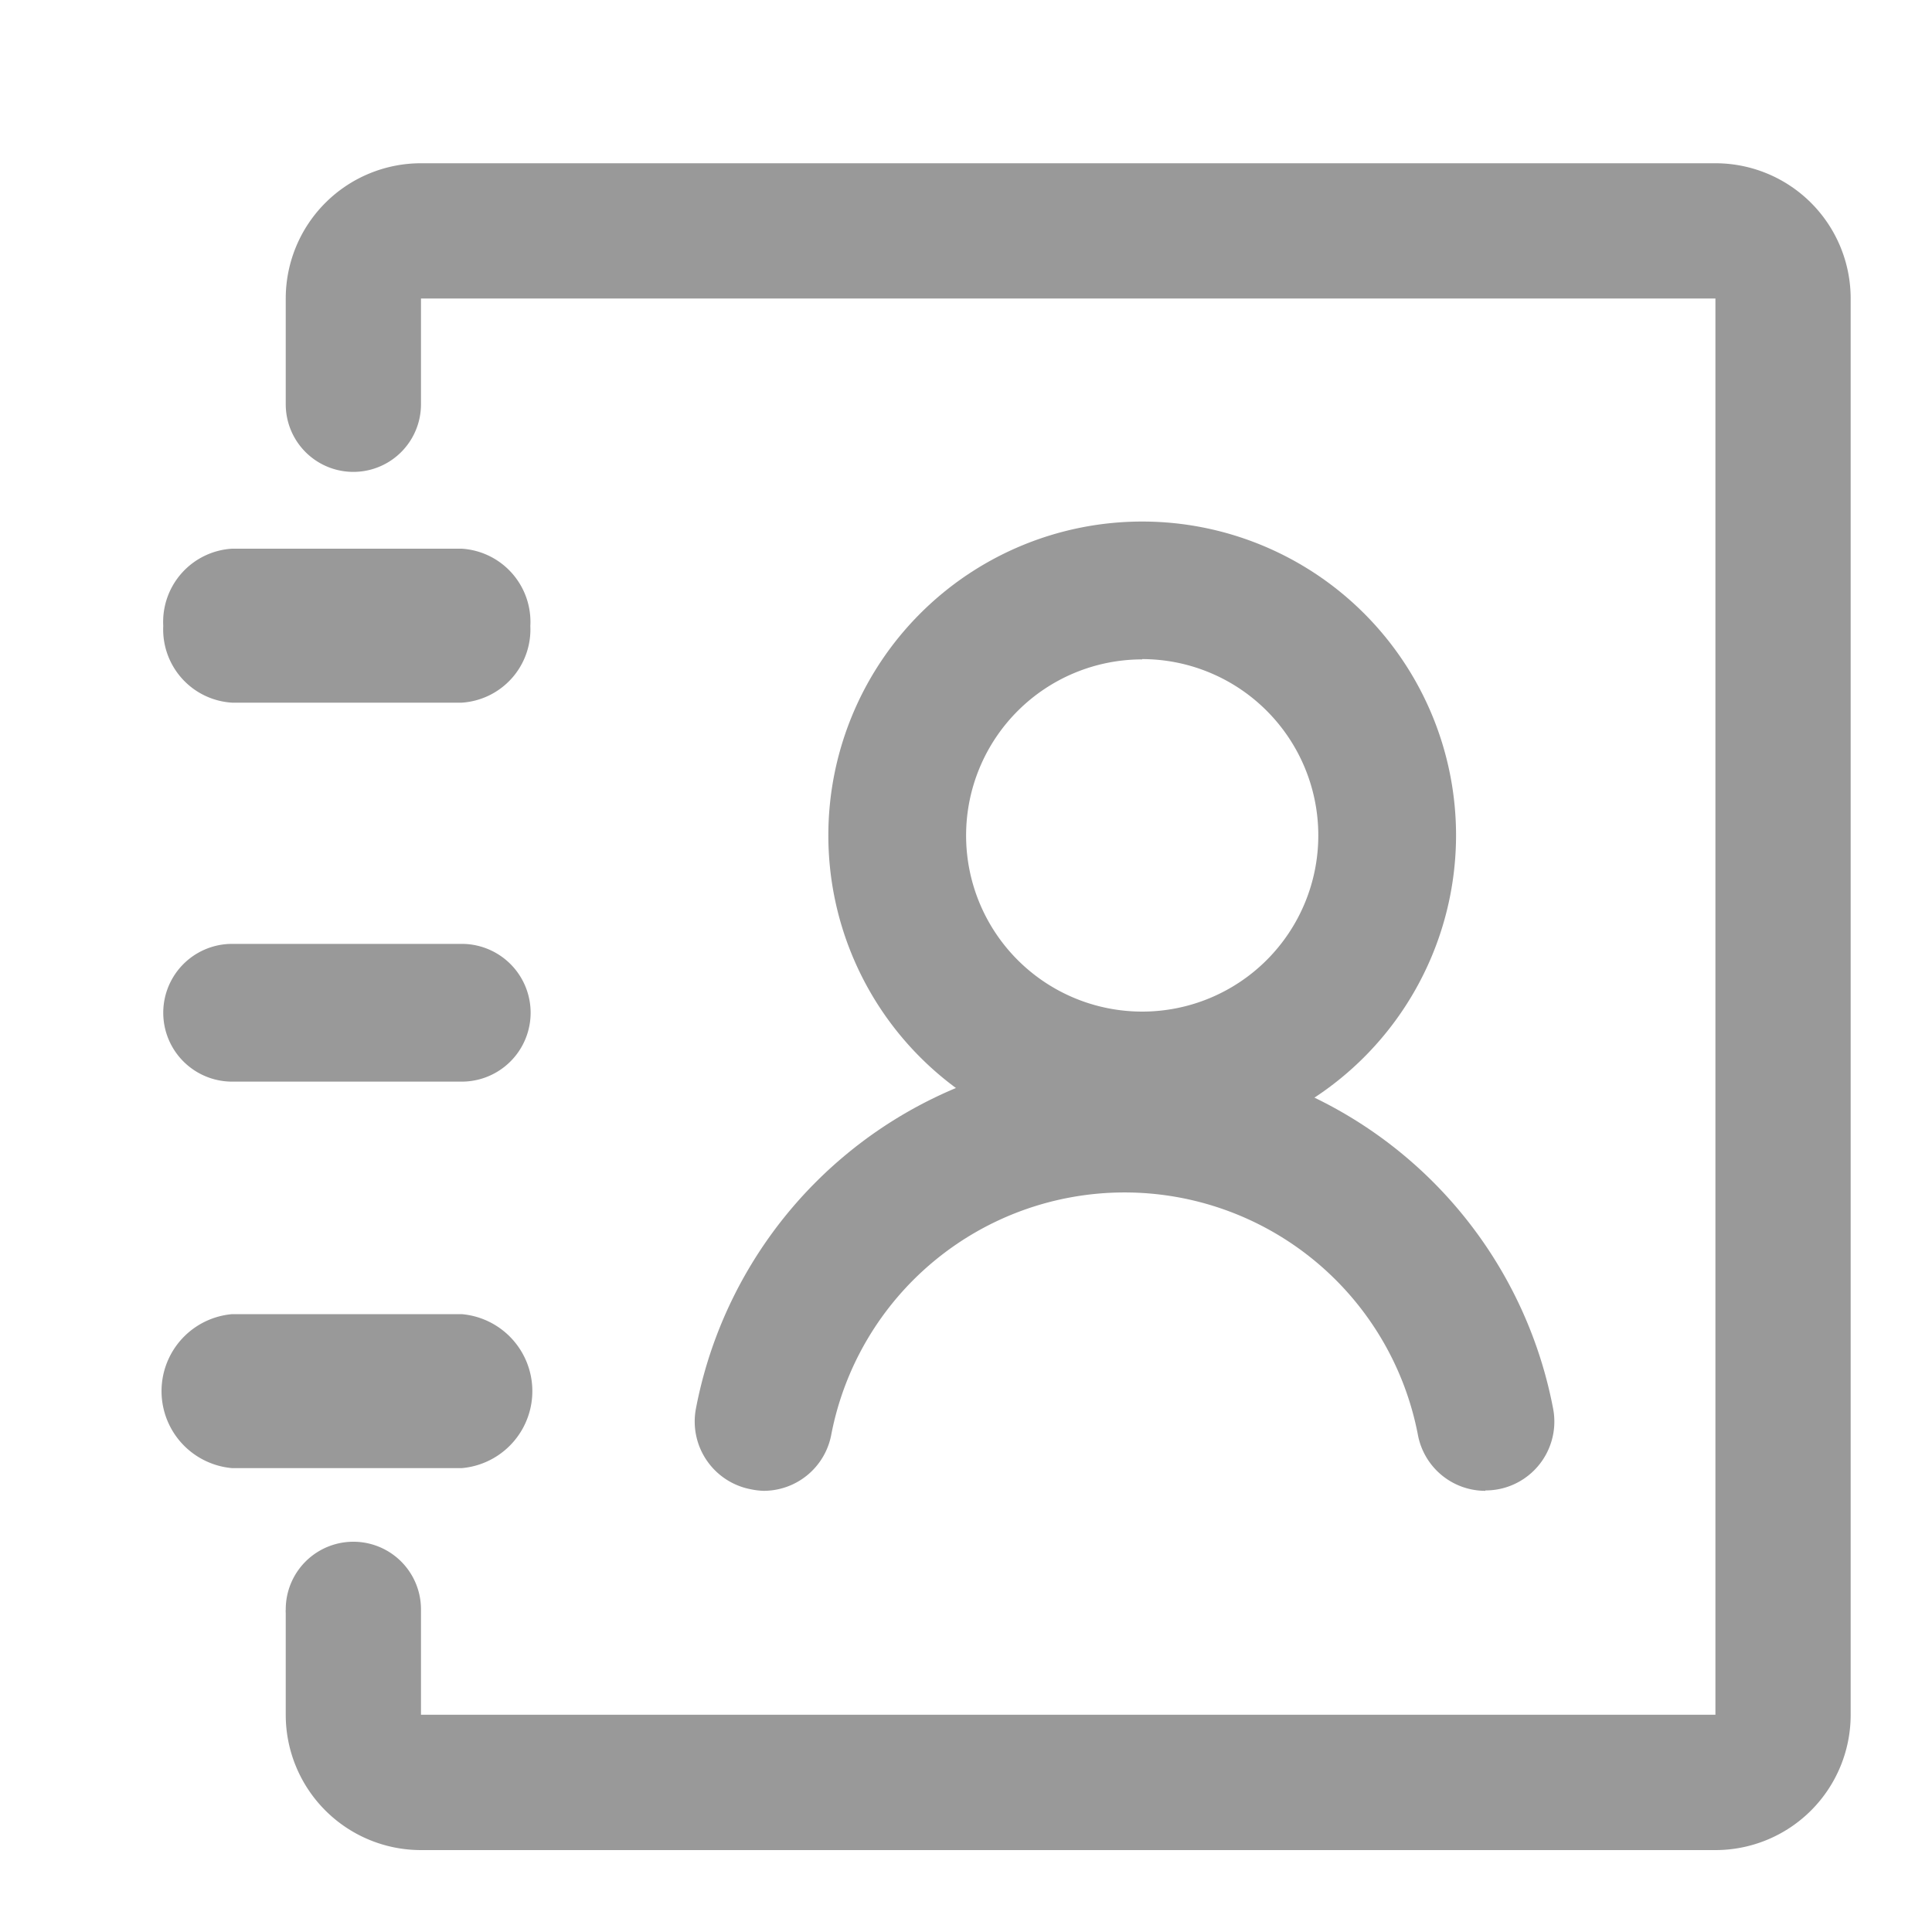 <svg id="Group_89" data-name="Group 89" xmlns="http://www.w3.org/2000/svg" width="20" height="20" viewBox="0 0 20 20">
  <defs>
    <style>
      .cls-1 {
        fill: none;
      }

      .cls-2 {
        fill: #999;
      }
    </style>
  </defs>
  <rect id="Rectangle_37_Copy_26" data-name="Rectangle 37 Copy 26" class="cls-1" width="20" height="20"/>
  <g id="contacts" transform="translate(1.69 1.69)">
    <path id="Shape" class="cls-2" d="M3.09,9.518H.713a.8.8,0,0,1,0-1.594H3.09a.8.8,0,0,1,0,1.594Zm0-7.924H.713A.759.759,0,0,1,0,.8.759.759,0,0,1,.713,0H3.09A.759.759,0,0,1,3.8.8.76.76,0,0,1,3.09,1.594Z" transform="translate(0 3.99)"/>
    <path id="Shape-2" data-name="Shape" class="cls-2" d="M14.8,0H1.4A1.4,1.4,0,0,0,0,1.4V2.495a.7.7,0,1,0,1.4,0V1.4H14.8V16.061H1.4V15.009h0c0-.014,0-.025,0-.039a.7.7,0,1,0-1.4,0,.262.262,0,0,0,0,.039H0v1.053a1.4,1.4,0,0,0,1.4,1.4H14.8a1.4,1.4,0,0,0,1.4-1.4V1.4A1.4,1.4,0,0,0,14.8,0Z" transform="translate(1.268)"/>
    <path id="Shape-3" data-name="Shape" class="cls-2" d="M10.134,6.5a3.249,3.249,0,1,1,3.249-3.249A3.252,3.252,0,0,1,10.134,6.5Zm0-5.071a1.823,1.823,0,1,0,1.823,1.823A1.825,1.825,0,0,0,10.134,1.426ZM3.09,5.8H.713a.713.713,0,0,1,0-1.426H3.09a.713.713,0,1,1,0,1.426Z" transform="translate(0 3.707)"/>
    <path id="Shape-4" data-name="Shape" class="cls-2" d="M8.186,4.516a.71.71,0,0,1-.7-.58,3.092,3.092,0,0,0-6.073,0,.713.713,0,0,1-.7.58A.751.751,0,0,1,.581,4.5a.714.714,0,0,1-.569-.834,4.517,4.517,0,0,1,8.874,0,.713.713,0,0,1-.569.834.751.751,0,0,1-.133.012Z" transform="translate(5.502 9.227)"/>
  </g>
</svg>
